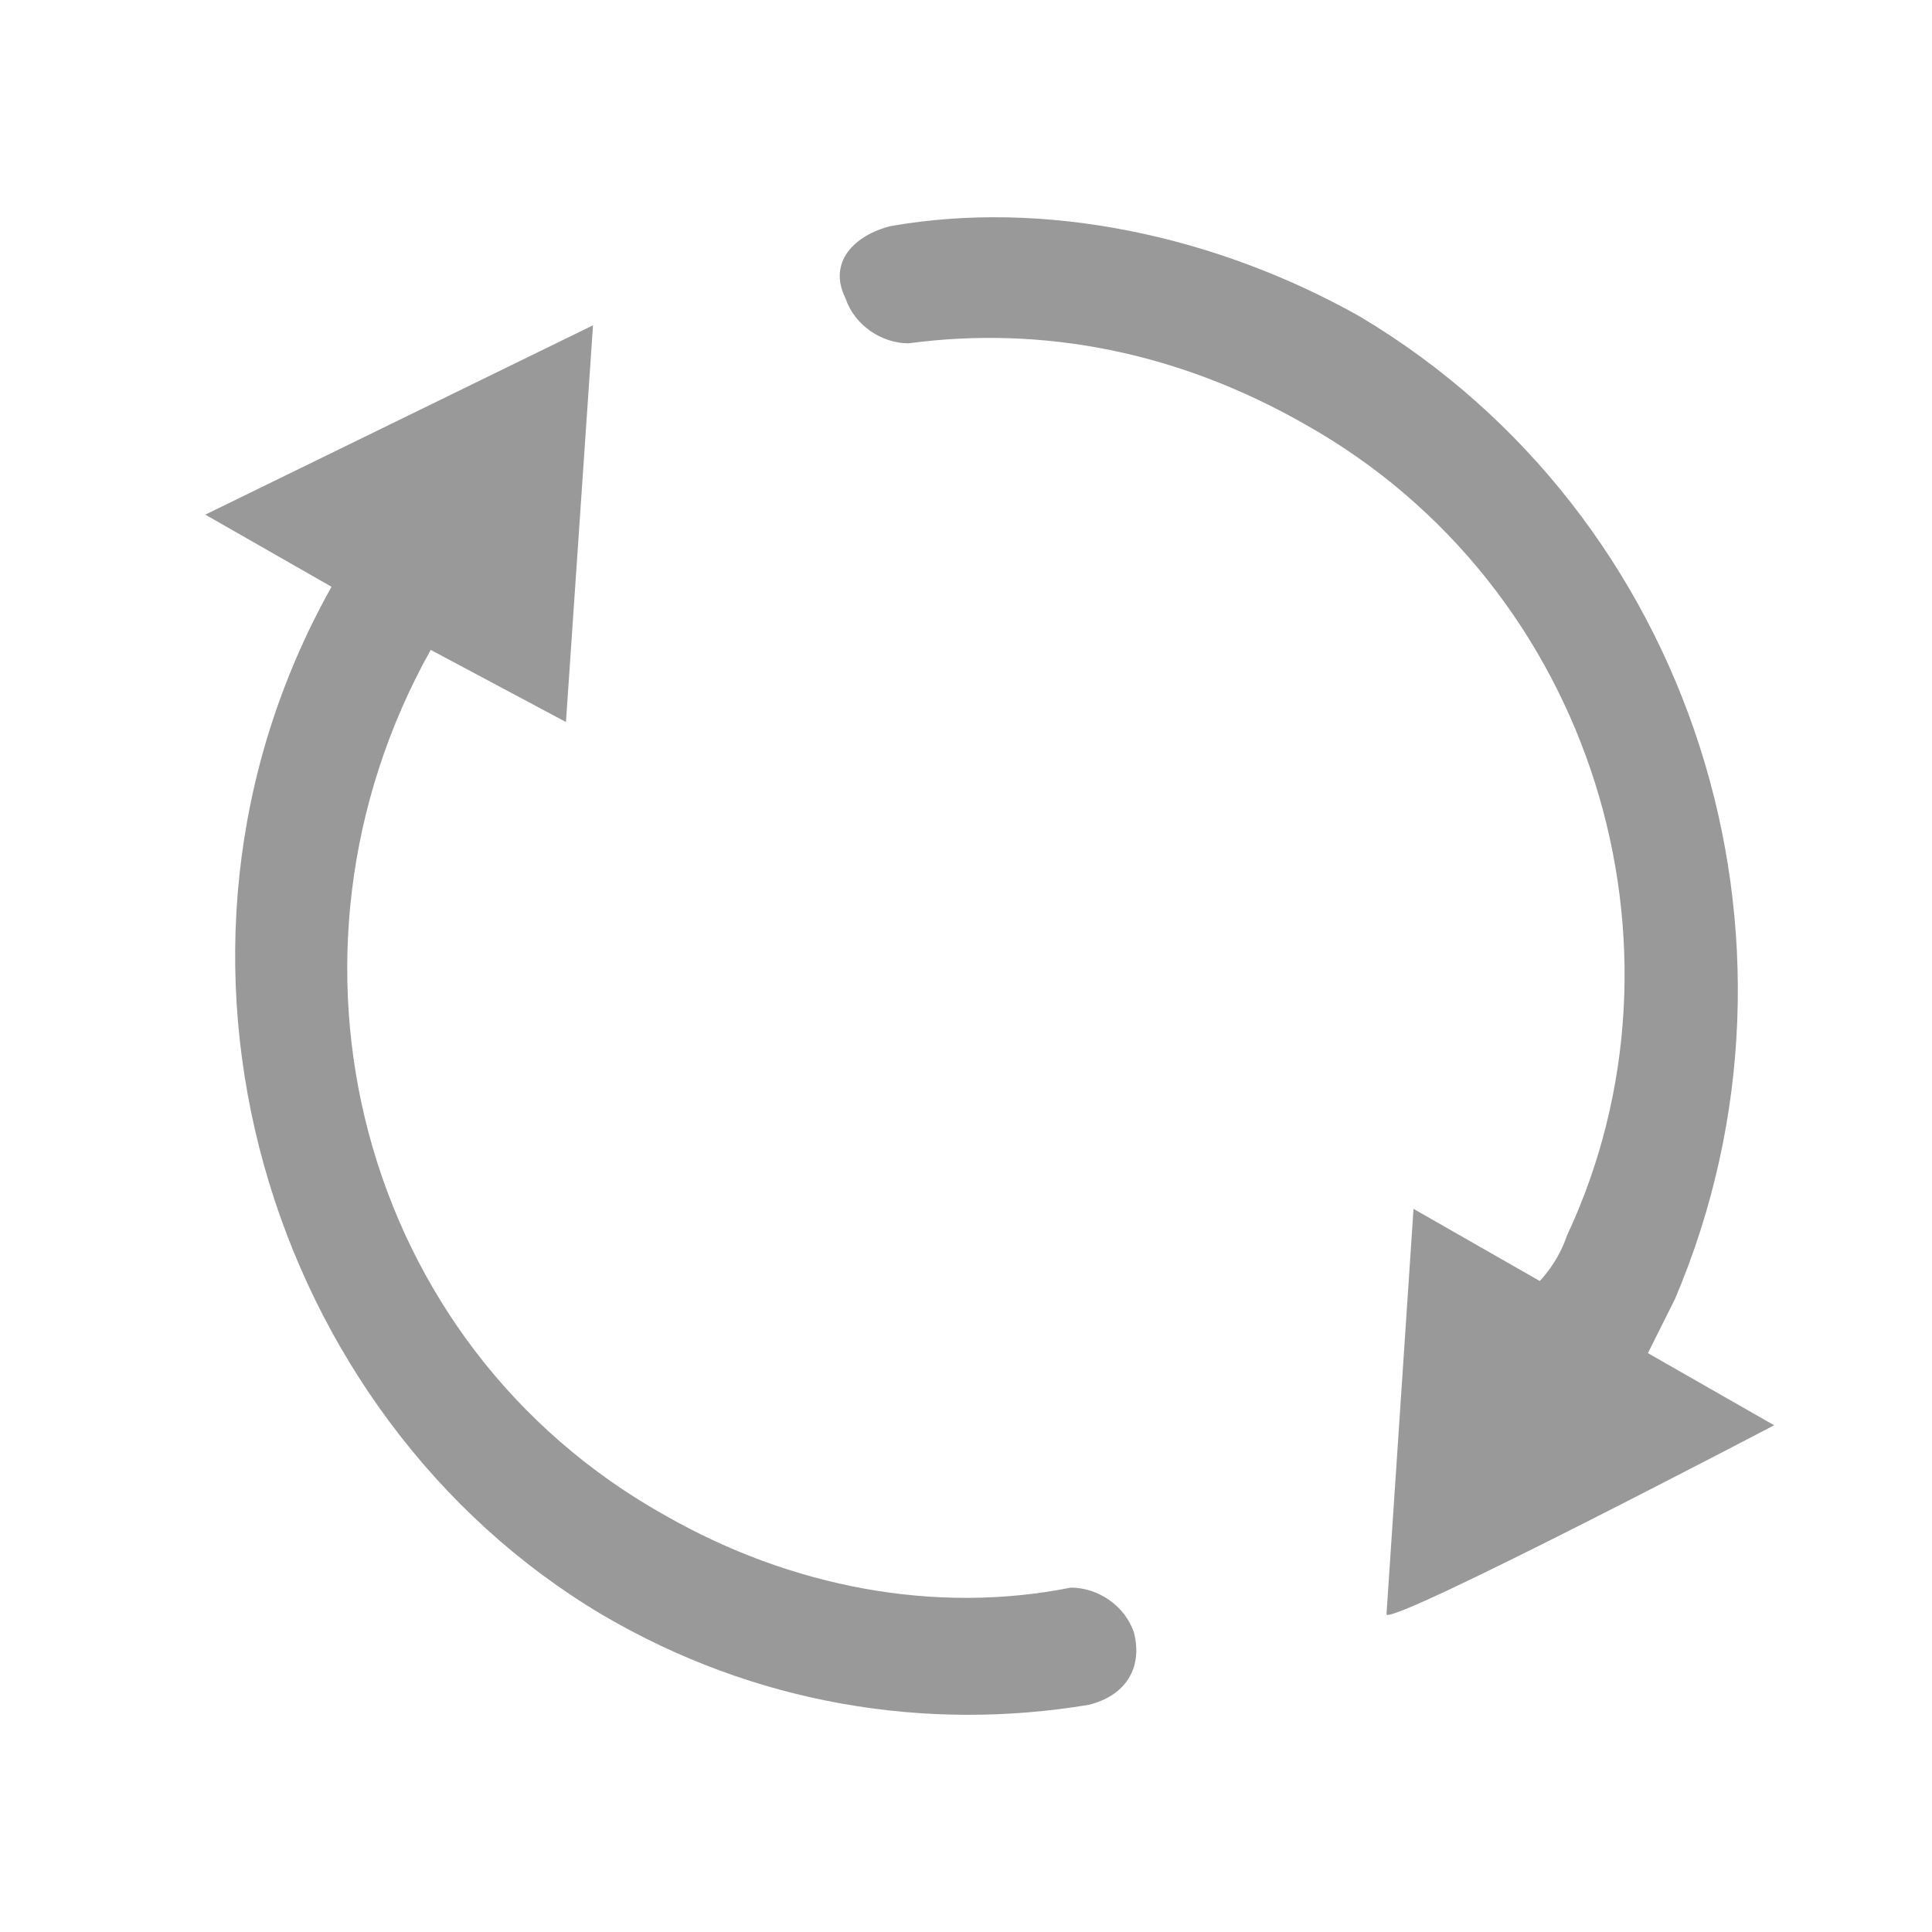 <?xml version="1.0" standalone="no"?><!DOCTYPE svg PUBLIC "-//W3C//DTD SVG 1.1//EN" "http://www.w3.org/Graphics/SVG/1.1/DTD/svg11.dtd"><svg t="1732177126482" class="icon" viewBox="0 0 1024 1024" version="1.1" xmlns="http://www.w3.org/2000/svg" p-id="5102" xmlns:xlink="http://www.w3.org/1999/xlink" width="200" height="200"><path d="M720.527 167.629c-76.452-43.008-167.26-62.116-248.504-47.78-19.108 4.772-33.444 19.108-23.9 38.216 4.772 14.336 19.108 23.9 33.444 23.9 71.68-9.564 143.36 4.772 210.268 43.008 152.945 86.016 210.289 277.156 138.609 430.08-4.772 14.336-14.336 23.9-14.336 23.9l-66.908-38.236-14.336 215.06c4.772 4.772 205.476-100.352 205.476-100.352l-66.908-38.236 14.336-28.652c81.244-191.181 9.564-415.785-167.24-520.909zM352.543 803.205c-162.488-90.808-215.04-296.284-124.252-458.752l71.68 38.236 14.336-210.268-205.496 100.352 66.908 38.236c-109.916 195.932-33.444 439.644 143.36 544.788 81.244 47.78 172.032 62.116 258.068 47.78 19.128-4.772 28.672-19.128 23.9-38.216-4.772-14.336-19.128-23.9-33.464-23.9-71.66 14.316-148.132-0.02-215.04-38.257z m0 0" fill="#999999" p-id="5103"></path></svg>